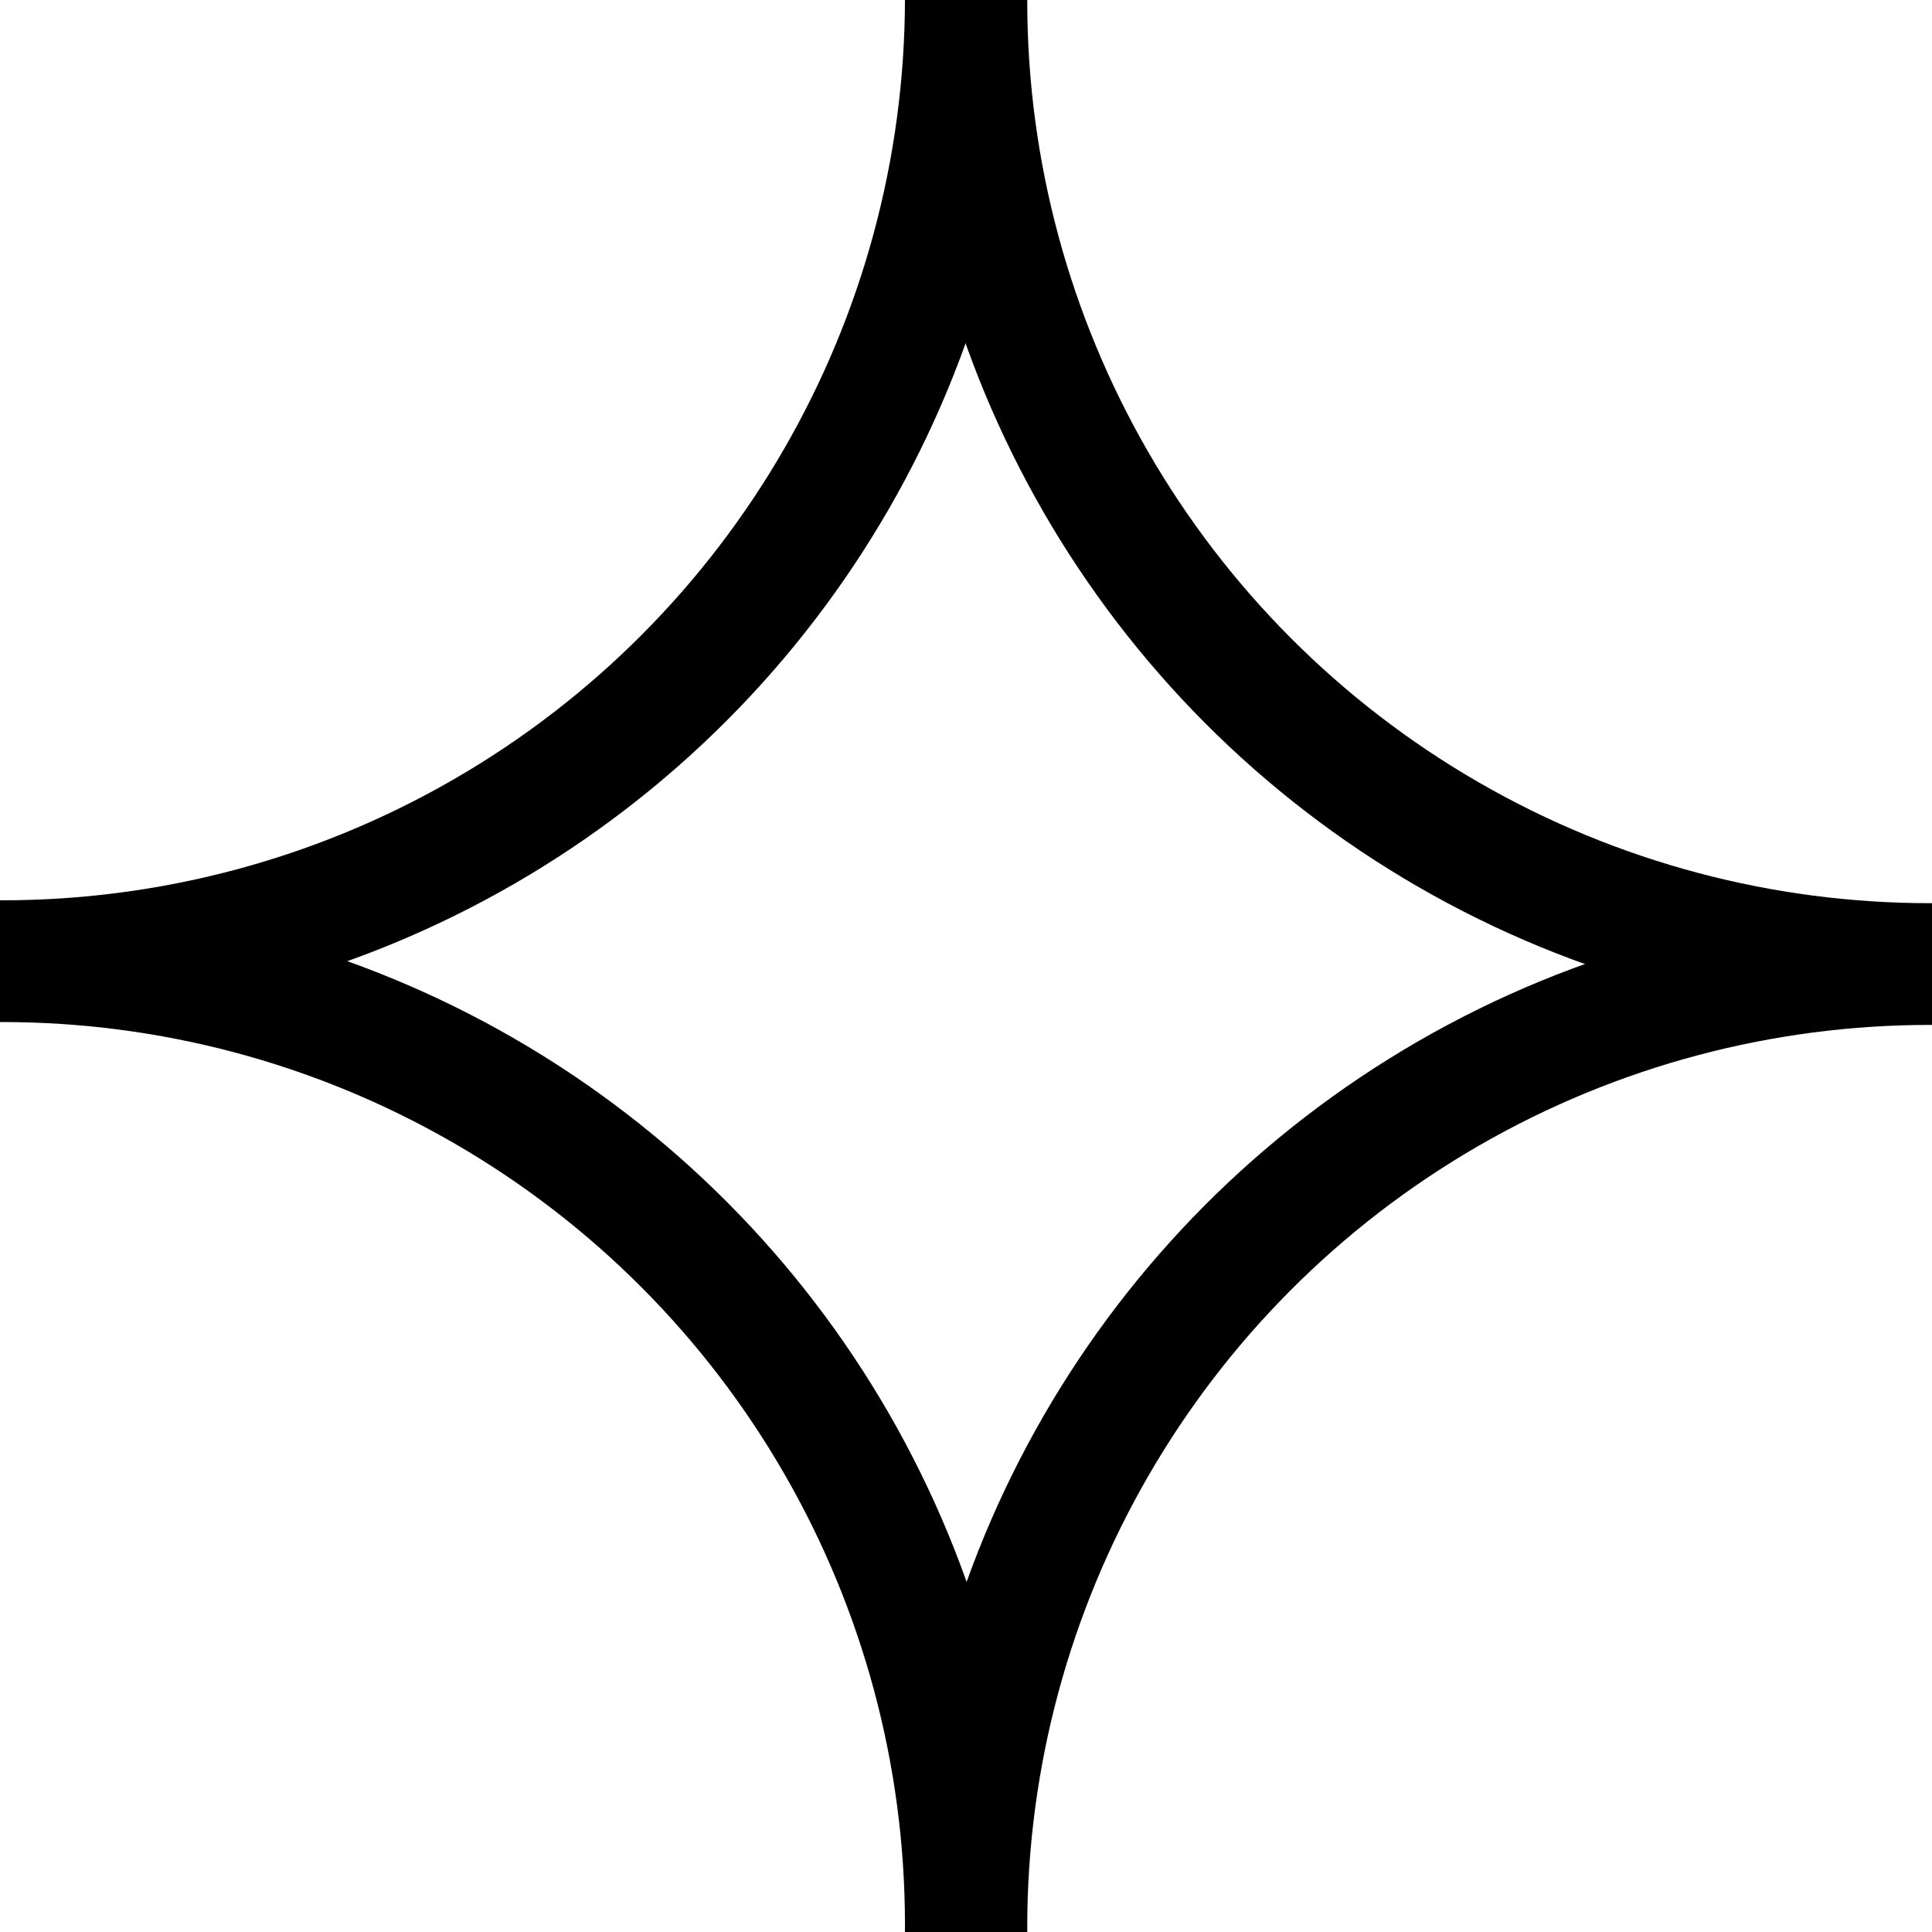 <svg width="640" height="640" xmlns="http://www.w3.org/2000/svg">
 <g id="Layer_1">
  <title>Layer 1</title>
  <g id="svg_5">
   <ellipse stroke-width="40" stroke="#000" ry="319" rx="319" id="svg_1" cy="0.19" cx="639.286" fill="none"/>
   <ellipse stroke-width="40" stroke="#000" ry="319" rx="319" id="svg_4" cy="-0.762" cx="0.781" fill="none"/>
  </g>
  <g id="svg_8">
   <ellipse stroke-width="40" stroke="#000" ry="319" rx="319" id="svg_6" cy="638.519" cx="639.286" fill="none"/>
   <ellipse stroke-width="40" stroke="#000" ry="319" rx="319" id="svg_7" cy="637.567" cx="0.781" fill="none"/>
  </g>
 </g>
</svg>
